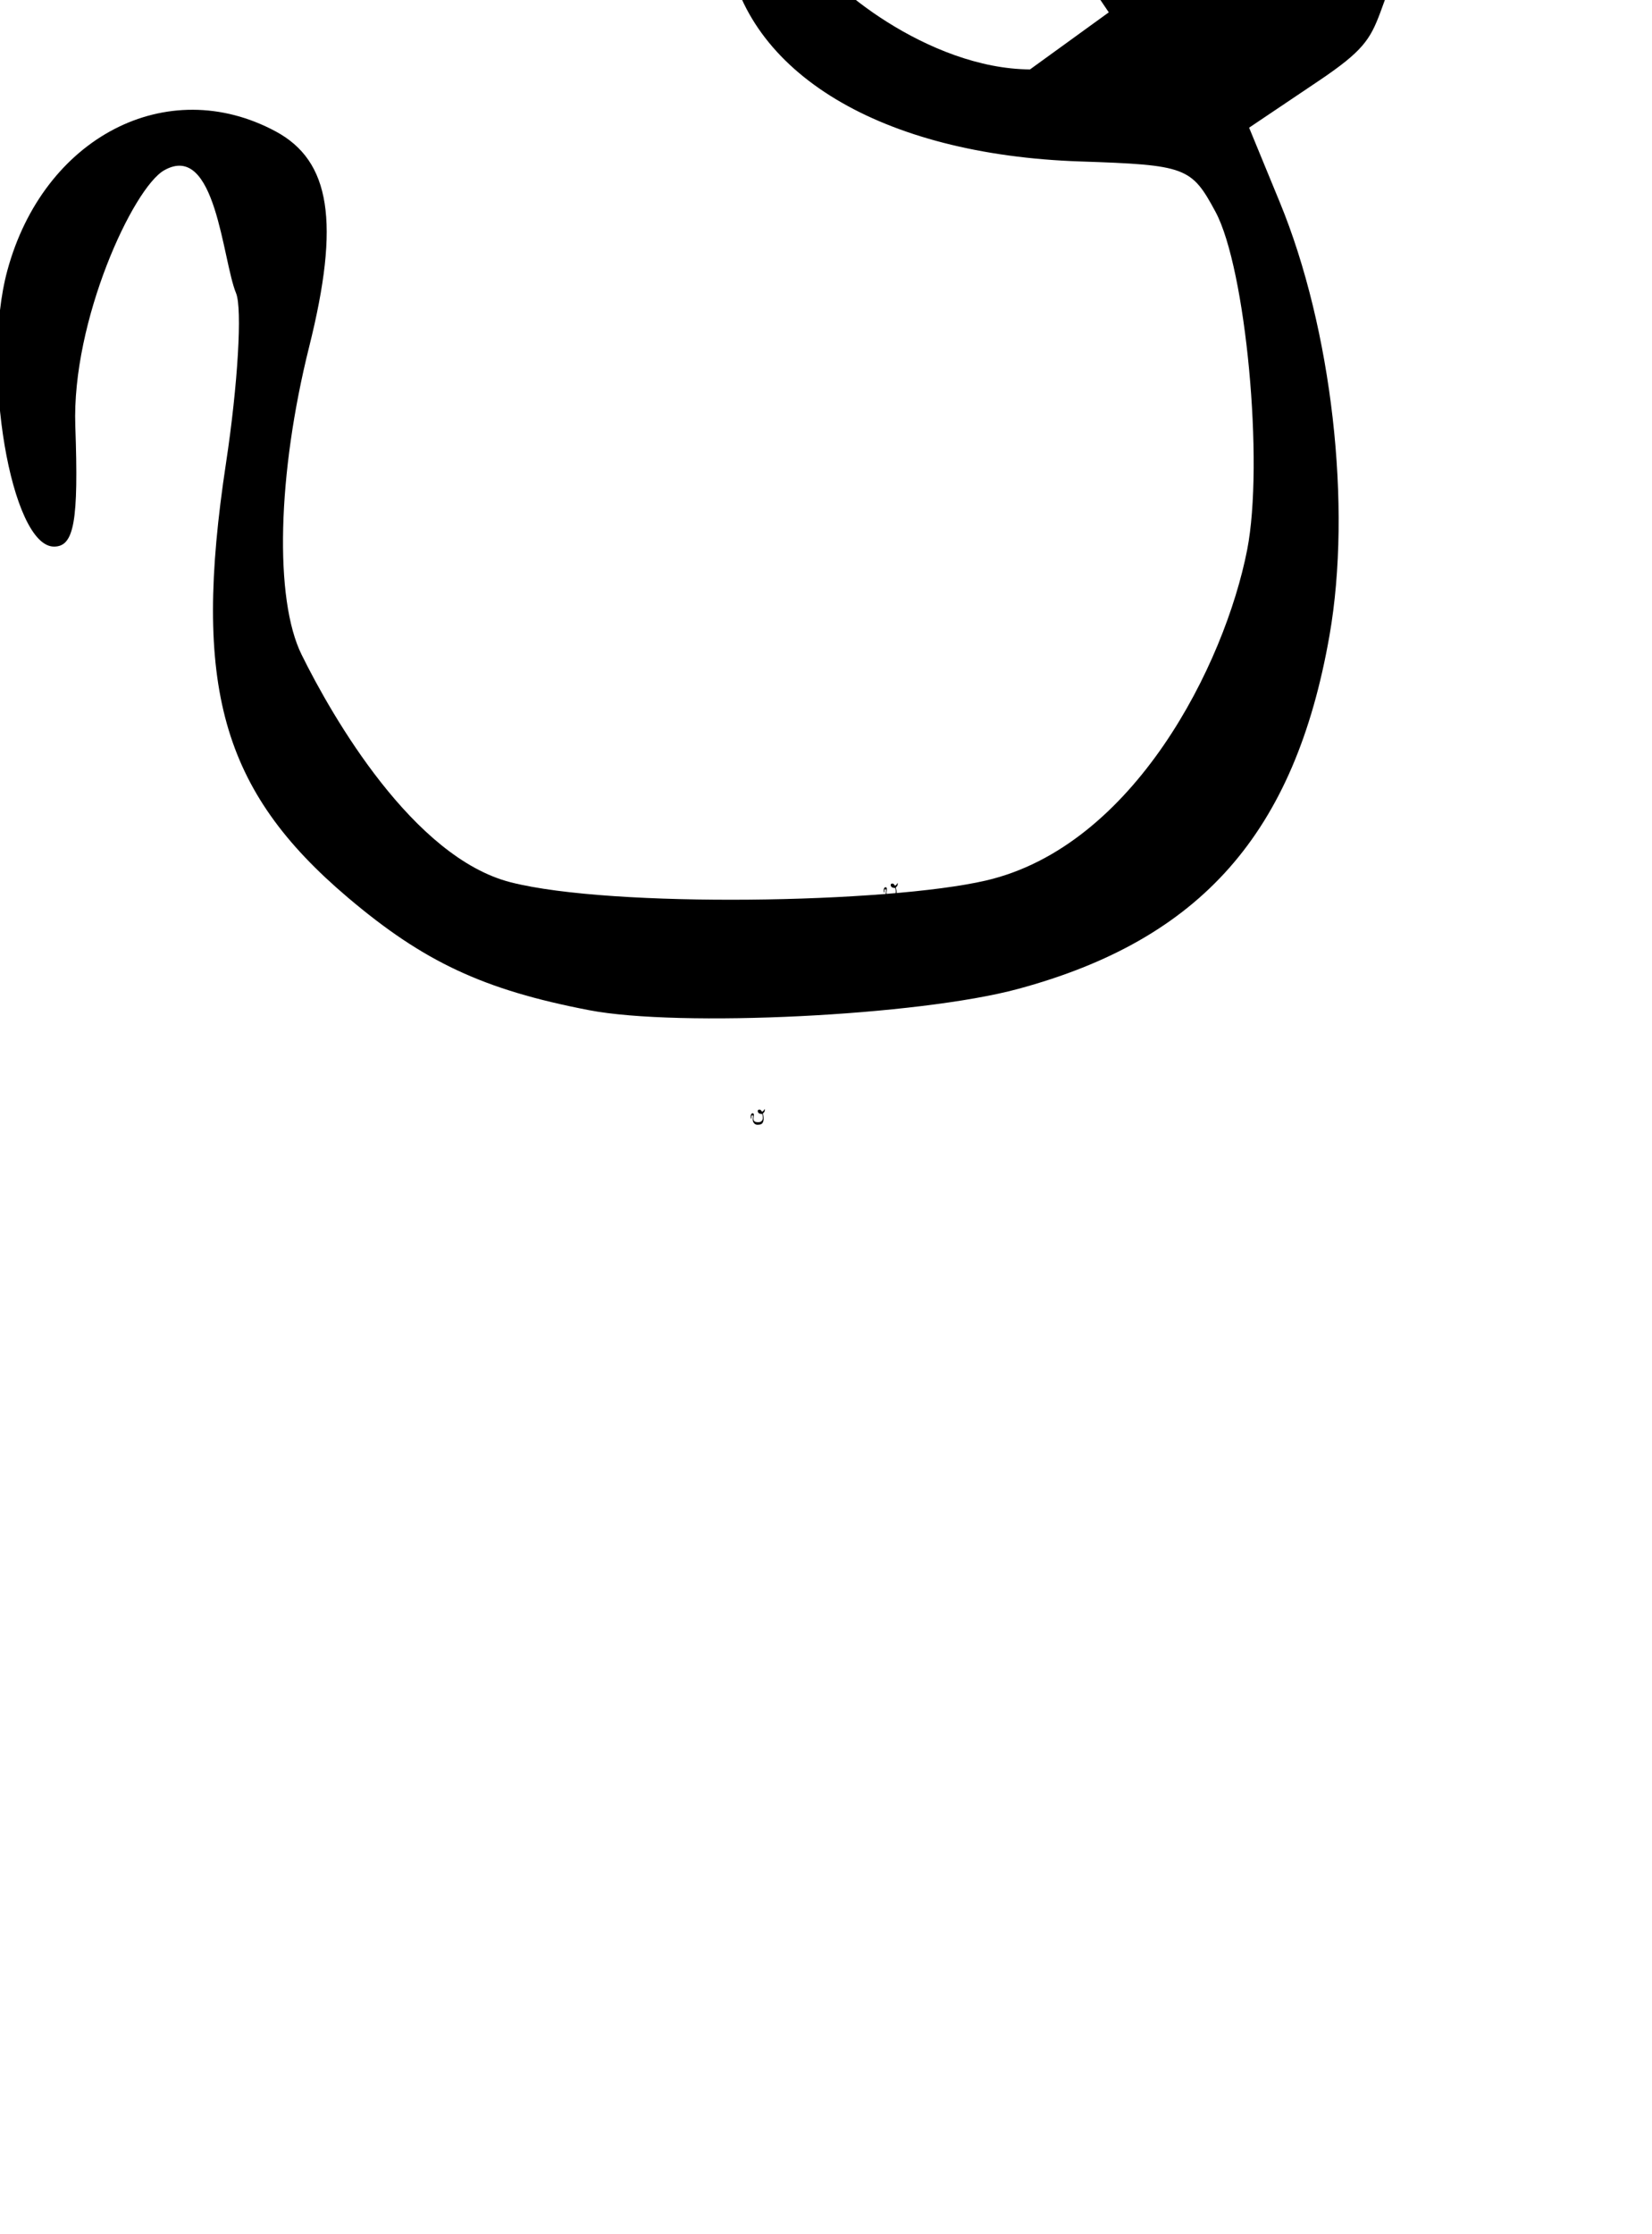 <?xml version="1.0" encoding="UTF-8" standalone="no"?>
<!-- Created with Inkscape (http://www.inkscape.org/) -->
<svg
   xmlns:dc="http://purl.org/dc/elements/1.1/"
   xmlns:cc="http://creativecommons.org/ns#"
   xmlns:rdf="http://www.w3.org/1999/02/22-rdf-syntax-ns#"
   xmlns:svg="http://www.w3.org/2000/svg"
   xmlns="http://www.w3.org/2000/svg"
   xmlns:sodipodi="http://sodipodi.sourceforge.net/DTD/sodipodi-0.dtd"
   xmlns:inkscape="http://www.inkscape.org/namespaces/inkscape"
   width="9320"
   height="12600"
   id="svg2"
   sodipodi:version="0.32"
   inkscape:version="0.46"
   version="1.0"
   sodipodi:docname="pa-kapal.svg"
   inkscape:output_extension="org.inkscape.output.svg.inkscape">
  <defs
     id="defs4">
    <inkscape:perspective
       sodipodi:type="inkscape:persp3d"
       inkscape:vp_x="0 : 526.18109 : 1"
       inkscape:vp_y="0 : 1000 : 0"
       inkscape:vp_z="744.09448 : 526.18109 : 1"
       inkscape:persp3d-origin="372.04724 : 350.78739 : 1"
       id="perspective10" />
  </defs>
  <sodipodi:namedview
     id="base"
     pagecolor="#ffffff"
     bordercolor="#666666"
     borderopacity="1.0"
     gridtolerance="10000"
     guidetolerance="10"
     objecttolerance="10"
     inkscape:pageopacity="0.0"
     inkscape:pageshadow="2"
     inkscape:zoom="0.04"
     inkscape:cx="780.56095"
     inkscape:cy="7995.6874"
     inkscape:document-units="px"
     inkscape:current-layer="layer1"
     showgrid="false"
     showguides="true"
     inkscape:snap-guide="false"
     inkscape:window-width="1280"
     inkscape:window-height="727"
     inkscape:window-x="0"
     inkscape:window-y="25">
    <inkscape:grid
       type="xygrid"
       id="grid4173"
       visible="true"
       enabled="true" />
  </sodipodi:namedview>
  <g
     inkscape:label="Layer 1"
     inkscape:groupmode="layer"
     id="layer1">
    <path
       style="fill:#000000"
       d="M 4267.485,6343.476 C 4261.74,6342.028 4258.488,6340.044 4254.346,6335.459 C 4247.463,6327.842 4245.869,6320.42 4247.711,6304.575 C 4248.358,6299.01 4248.605,6293.568 4248.26,6292.481 C 4247.516,6290.137 4244.021,6289.865 4241.209,6291.932 C 4239.514,6293.179 4239.297,6294.445 4239.5,6301.932 C 4239.684,6308.701 4239.44,6310.505 4238.341,6310.505 C 4235.995,6310.505 4234.352,6297.827 4235.796,6290.87 C 4237.765,6281.384 4244.497,6276.825 4250.413,6280.969 C 4253.412,6283.07 4253.937,6287.447 4252.247,6296.276 C 4250.509,6305.363 4250.34,6314.242 4251.832,6318.19 C 4253.506,6322.623 4257.668,6326.311 4262.989,6328.078 C 4268.527,6329.918 4282.312,6330.201 4287.666,6328.585 C 4295.744,6326.147 4302.14,6318.874 4303.36,6310.739 C 4304.286,6304.564 4303.292,6290.712 4301.634,6286.69 C 4300.323,6283.507 4300.027,6283.363 4294.268,6283.111 C 4283.418,6282.635 4276.008,6276.815 4275.013,6267.99 C 4274.598,6264.305 4274.91,6263.272 4277.101,6261.081 C 4279.13,6259.052 4280.664,6258.505 4284.323,6258.505 C 4288.244,6258.505 4289.465,6259.012 4292.153,6261.755 C 4293.904,6263.542 4296.271,6266.318 4297.413,6267.923 L 4299.488,6270.841 L 4302.893,6268.737 C 4306.59,6266.452 4310.237,6262.032 4311.785,6257.959 C 4313.223,6254.178 4314.771,6255.932 4314.746,6261.314 C 4314.717,6267.41 4312.025,6273.194 4307.274,6277.365 L 4303.467,6280.708 L 4305.144,6286.03 C 4307.974,6295.007 4309.081,6307.633 4307.846,6316.841 C 4305.962,6330.875 4300.846,6338.449 4290.872,6341.968 C 4285.46,6343.878 4272.418,6344.718 4267.485,6343.476 z"
       id="path18622" />
    <path
       style="fill:#000000"
       d="M 4294.33,6269.624 C 4292.618,6266.315 4287.253,6261.505 4285.273,6261.505 C 4281.33,6261.505 4278.238,6264.96 4279.421,6268.044 C 4280.348,6270.459 4285.504,6272.421 4291.044,6272.466 L 4295.819,6272.505 L 4294.33,6269.624 z"
       id="path18319" />
    <path
       style="fill:#000000"
       d="M 5017.485,5068.476 C 5011.74,5067.028 5008.488,5065.044 5004.346,5060.459 C 4997.463,5052.842 4995.869,5045.42 4997.711,5029.575 C 4998.358,5024.01 4998.605,5018.568 4998.26,5017.481 C 4997.516,5015.137 4994.021,5014.865 4991.209,5016.932 C 4989.514,5018.179 4989.297,5019.445 4989.5,5026.932 C 4989.684,5033.701 4989.44,5035.505 4988.341,5035.505 C 4985.995,5035.505 4984.352,5022.827 4985.796,5015.87 C 4987.765,5006.384 4994.497,5001.825 5000.413,5005.969 C 5003.412,5008.07 5003.937,5012.447 5002.247,5021.276 C 5000.509,5030.363 5000.34,5039.242 5001.832,5043.19 C 5003.506,5047.623 5007.668,5051.311 5012.989,5053.078 C 5018.527,5054.918 5032.312,5055.201 5037.666,5053.585 C 5045.744,5051.147 5052.14,5043.874 5053.36,5035.739 C 5054.286,5029.564 5053.292,5015.712 5051.634,5011.69 C 5050.323,5008.507 5050.027,5008.363 5044.268,5008.111 C 5033.418,5007.635 5026.008,5001.815 5025.013,4992.99 C 5024.598,4989.305 5024.91,4988.272 5027.101,4986.081 C 5029.13,4984.052 5030.664,4983.505 5034.323,4983.505 C 5038.244,4983.505 5039.465,4984.012 5042.153,4986.755 C 5043.904,4988.542 5046.271,4991.318 5047.413,4992.923 L 5049.488,4995.841 L 5052.893,4993.737 C 5056.59,4991.452 5060.237,4987.032 5061.785,4982.959 C 5063.223,4979.178 5064.771,4980.932 5064.746,4986.314 C 5064.717,4992.41 5062.025,4998.194 5057.274,5002.365 L 5053.467,5005.708 L 5055.144,5011.03 C 5057.974,5020.007 5059.081,5032.633 5057.846,5041.841 C 5055.962,5055.875 5050.846,5063.449 5040.872,5066.968 C 5035.46,5068.878 5022.418,5069.718 5017.485,5068.476 z"
       id="path18629" />
    <path
       style="fill:#000000"
       d="M 5044.33,4994.624 C 5042.618,4991.315 5037.253,4986.505 5035.273,4986.505 C 5031.33,4986.505 5028.238,4989.96 5029.421,4993.044 C 5030.348,4995.459 5035.504,4997.421 5041.044,4997.466 L 5045.819,4997.505 L 5044.33,4994.624 z"
       id="path18631" />
    <path
       id="path18633"
       style="fill:#000000"
       d="M 3322.057,5697.576 C 2727.242,5582.799 2390.578,5425.462 1961.755,5061.884 C 1249.263,4457.801 1084.223,3869.291 1274.938,2612.768 C 1341.908,2171.501 1367.489,1739.949 1331.773,1653.759 C 1254.75,1467.866 1217.888,796.289 926.785,960.232 C 751.268,1059.086 403.876,1809.462 424.881,2403.221 C 443.878,2940.011 418.618,3083.035 304.833,3083.035 C 61.994,3083.035 -108.119,2077.651 41.392,1526.016 C 245.254,773.802 942.124,412.239 1554.653,740.877 C 1865.115,907.445 1919.414,1254.584 1744.518,1954.682 C 1564.519,2675.24 1547.074,3379.406 1701.483,3692.439 C 1874.867,4043.955 2330.708,4836.441 2881.514,4976.578 C 3454.9,5122.457 5006.986,5094.914 5561.281,4966.775 C 6397.537,4773.452 6909.706,3746.671 7035.997,3101.551 C 7131.851,2611.928 7028.936,1513.463 6857.333,1194.491 C 6721.559,942.138 6690.895,930.727 6094.724,910.696 C 4971.526,872.966 4204.372,411.486 4101.385,-288.383 C 4058.391,-580.552 4090.722,-662.515 4317.515,-836.227 C 4527.527,-997.101 4686.386,-1040.509 5065.113,-1040.509 C 5471.056,-1040.509 5597.45,-1000.321 5875.726,-782.788 C 6057.051,-641.041 6302.095,-420.939 6420.28,-293.664 L 6635.146,-62.27 L 6987.619,-229.131 C 7370.394,-410.337 7747.909,-760.814 7908.218,-1083.783 C 8057.067,-1383.668 8217.324,-1244.569 8214.715,-817.751 C 7611.765,190.632 7933.012,124.336 7441.215,455.092 L 7047.032,720.188 L 7220.696,1142.17 C 7513.642,1854.036 7628.244,2855.304 7500.338,3585.465 C 7305.4,4698.322 6775.672,5299.003 5743.1,5578.056 C 5182.914,5729.454 3832.686,5796.105 3322.057,5697.576 z M 6101.101,-158.769 C 5923.928,-421.216 5368.525,-802.613 5163.524,-802.613 C 4755.355,-802.613 4435.213,-528.603 4557.704,-284.093 C 4653.641,-92.594 5237.428,387.975 5810.927,391.575 L 6255.333,69.676 L 6101.101,-158.769 z"
       sodipodi:nodetypes="ccccccscccccccccccscccccccccccccscccc" />
  </g>
</svg>
